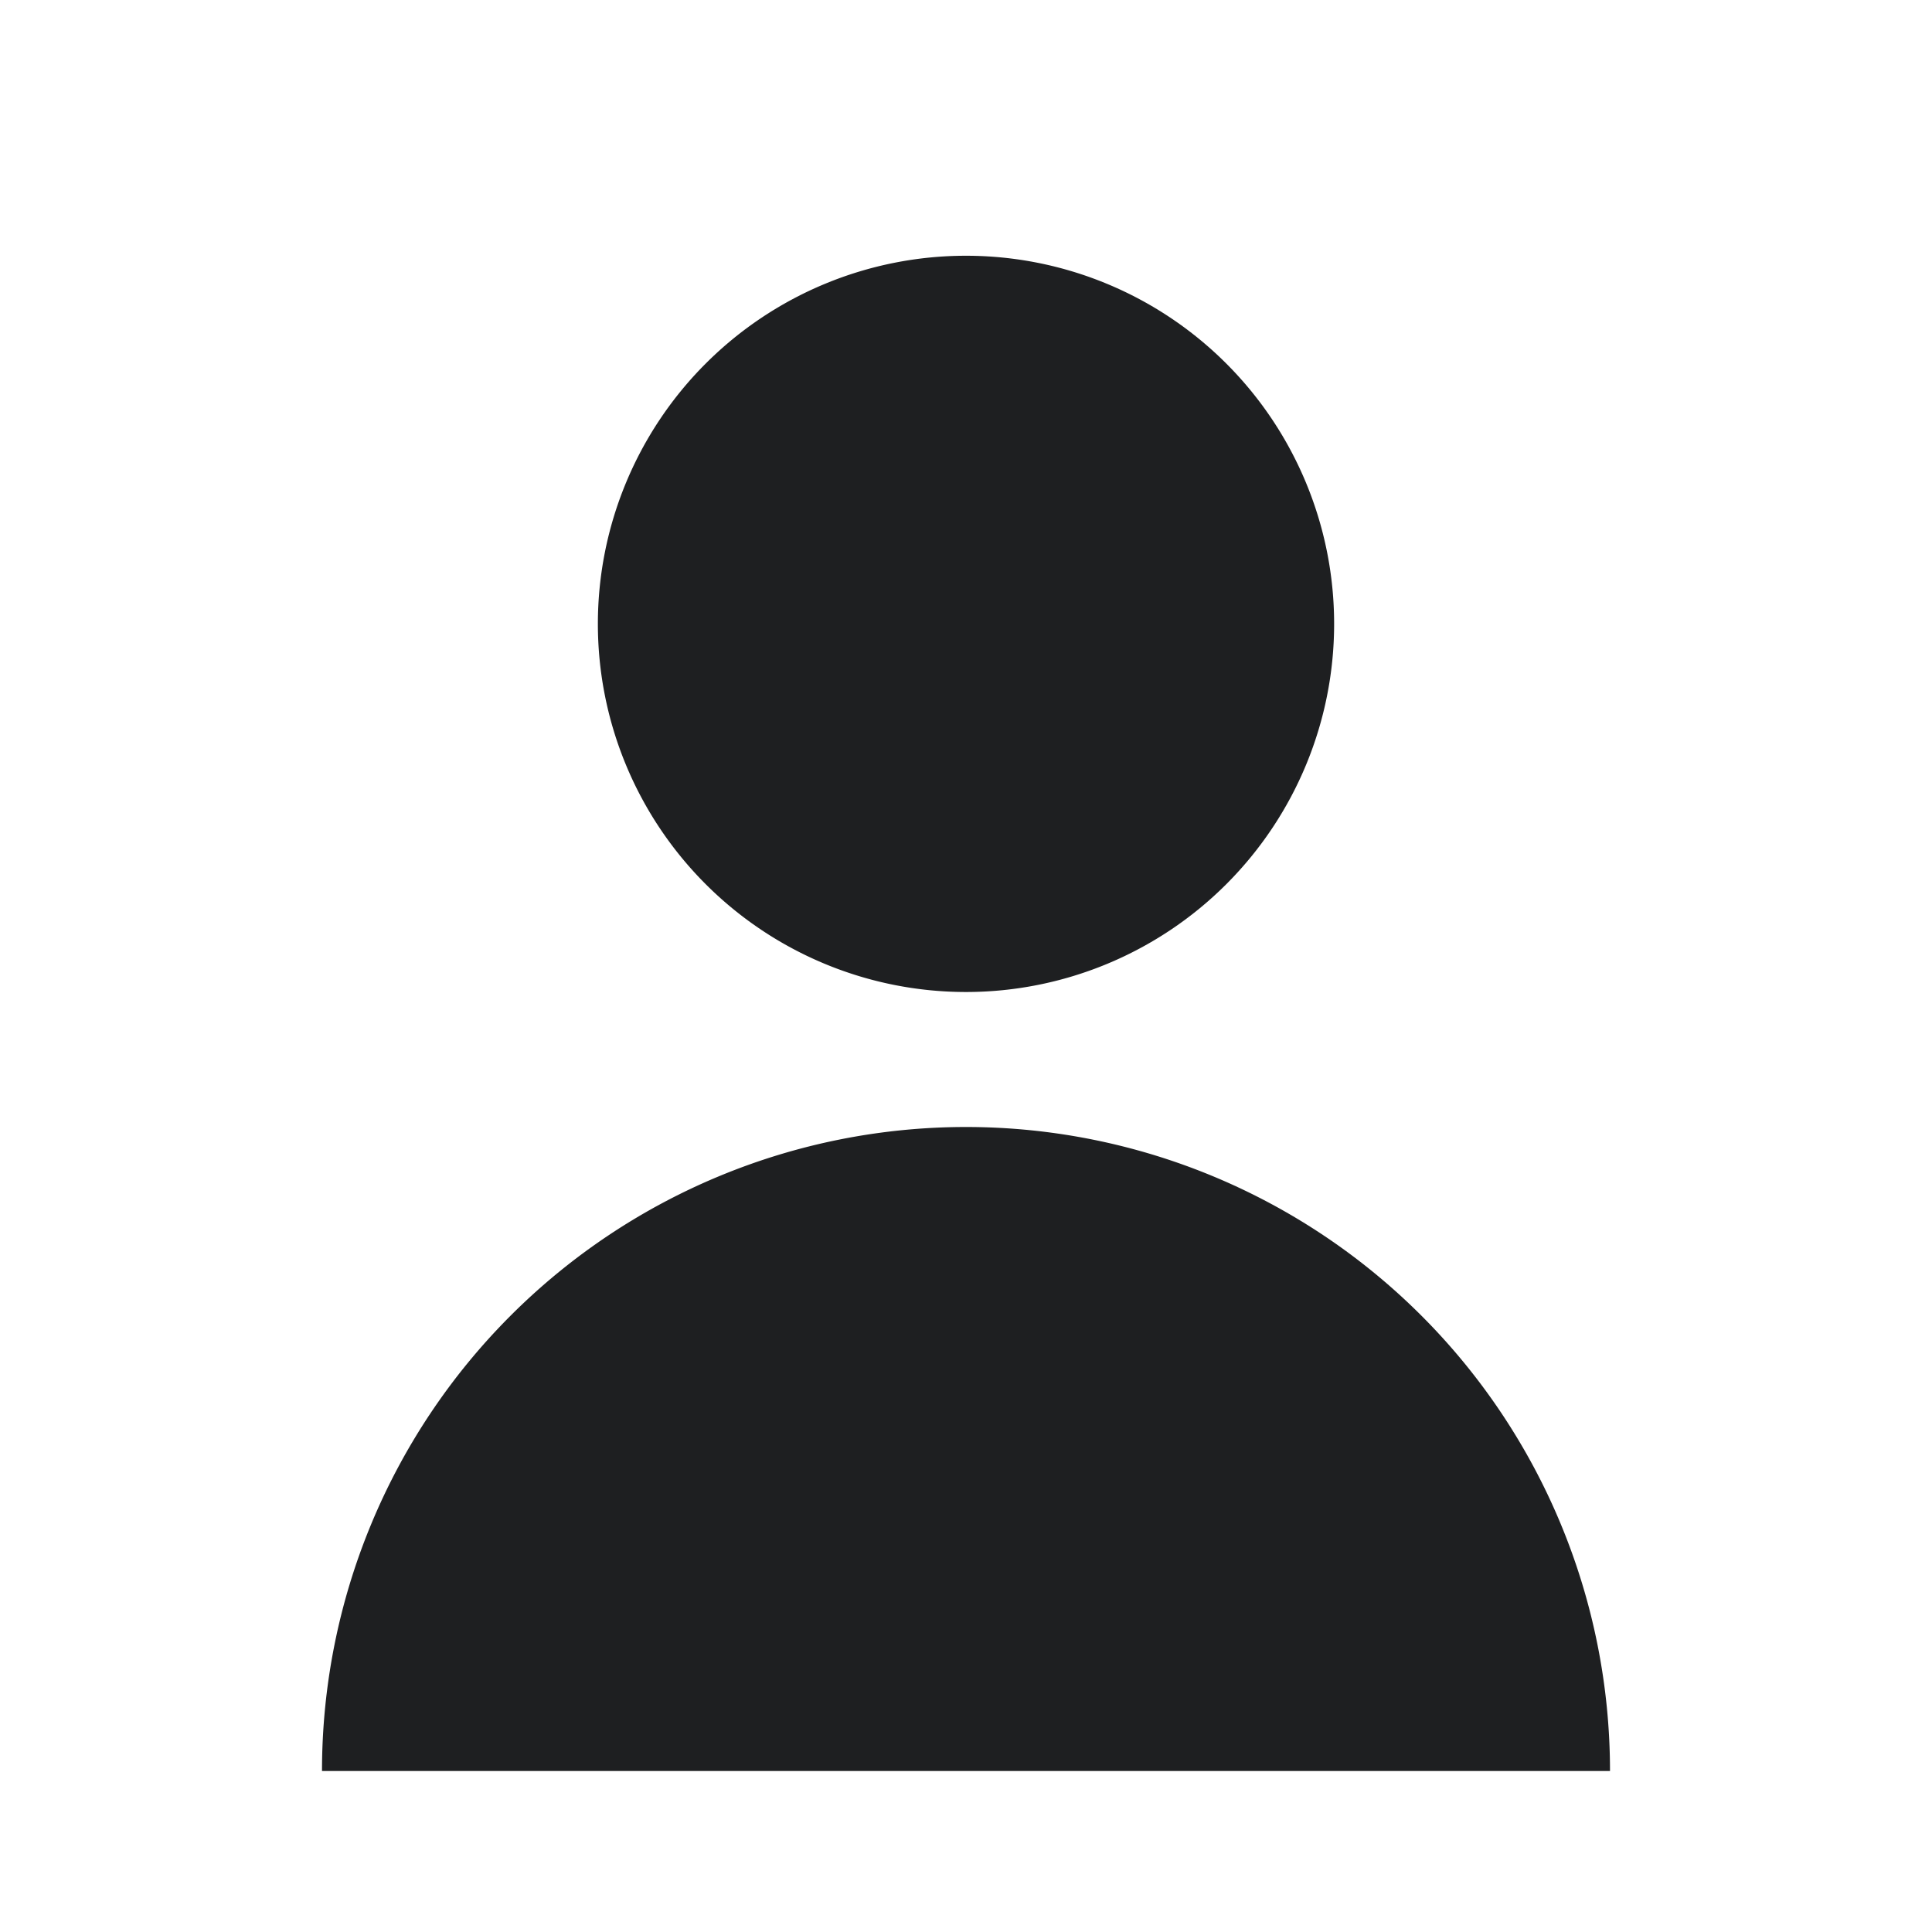 <svg xmlns="http://www.w3.org/2000/svg" xmlns:xlink="http://www.w3.org/1999/xlink" width="24" height="24" viewBox="0 0 24 24">
  <defs>
    <clipPath id="clip-user-icon-alternative">
      <rect width="24" height="24"/>
    </clipPath>
  </defs>
  <g id="user-icon-alternative" clip-path="url(#clip-user-icon-alternative)">
    <g id="Grupo_1072" data-name="Grupo 1072">
      <path id="Trazado_168" data-name="Trazado 168" d="M4,43.667a8,8,0,0,1,16,0Z" transform="translate(0 -21.667)" fill="#1e1f21"/>
      <path id="Trazado_171" data-name="Trazado 171" d="M12.573,12.146A4.573,4.573,0,1,0,8,7.573a4.573,4.573,0,0,0,4.573,4.573Z" transform="translate(-0.573 0.177)" fill="#1e1f21"/>
      <path id="Trazado_167" data-name="Trazado 167" d="M0,0H24V24H0Z" fill="rgba(0,0,0,0)" opacity="0.005"/>
    </g>
  </g>
</svg>
